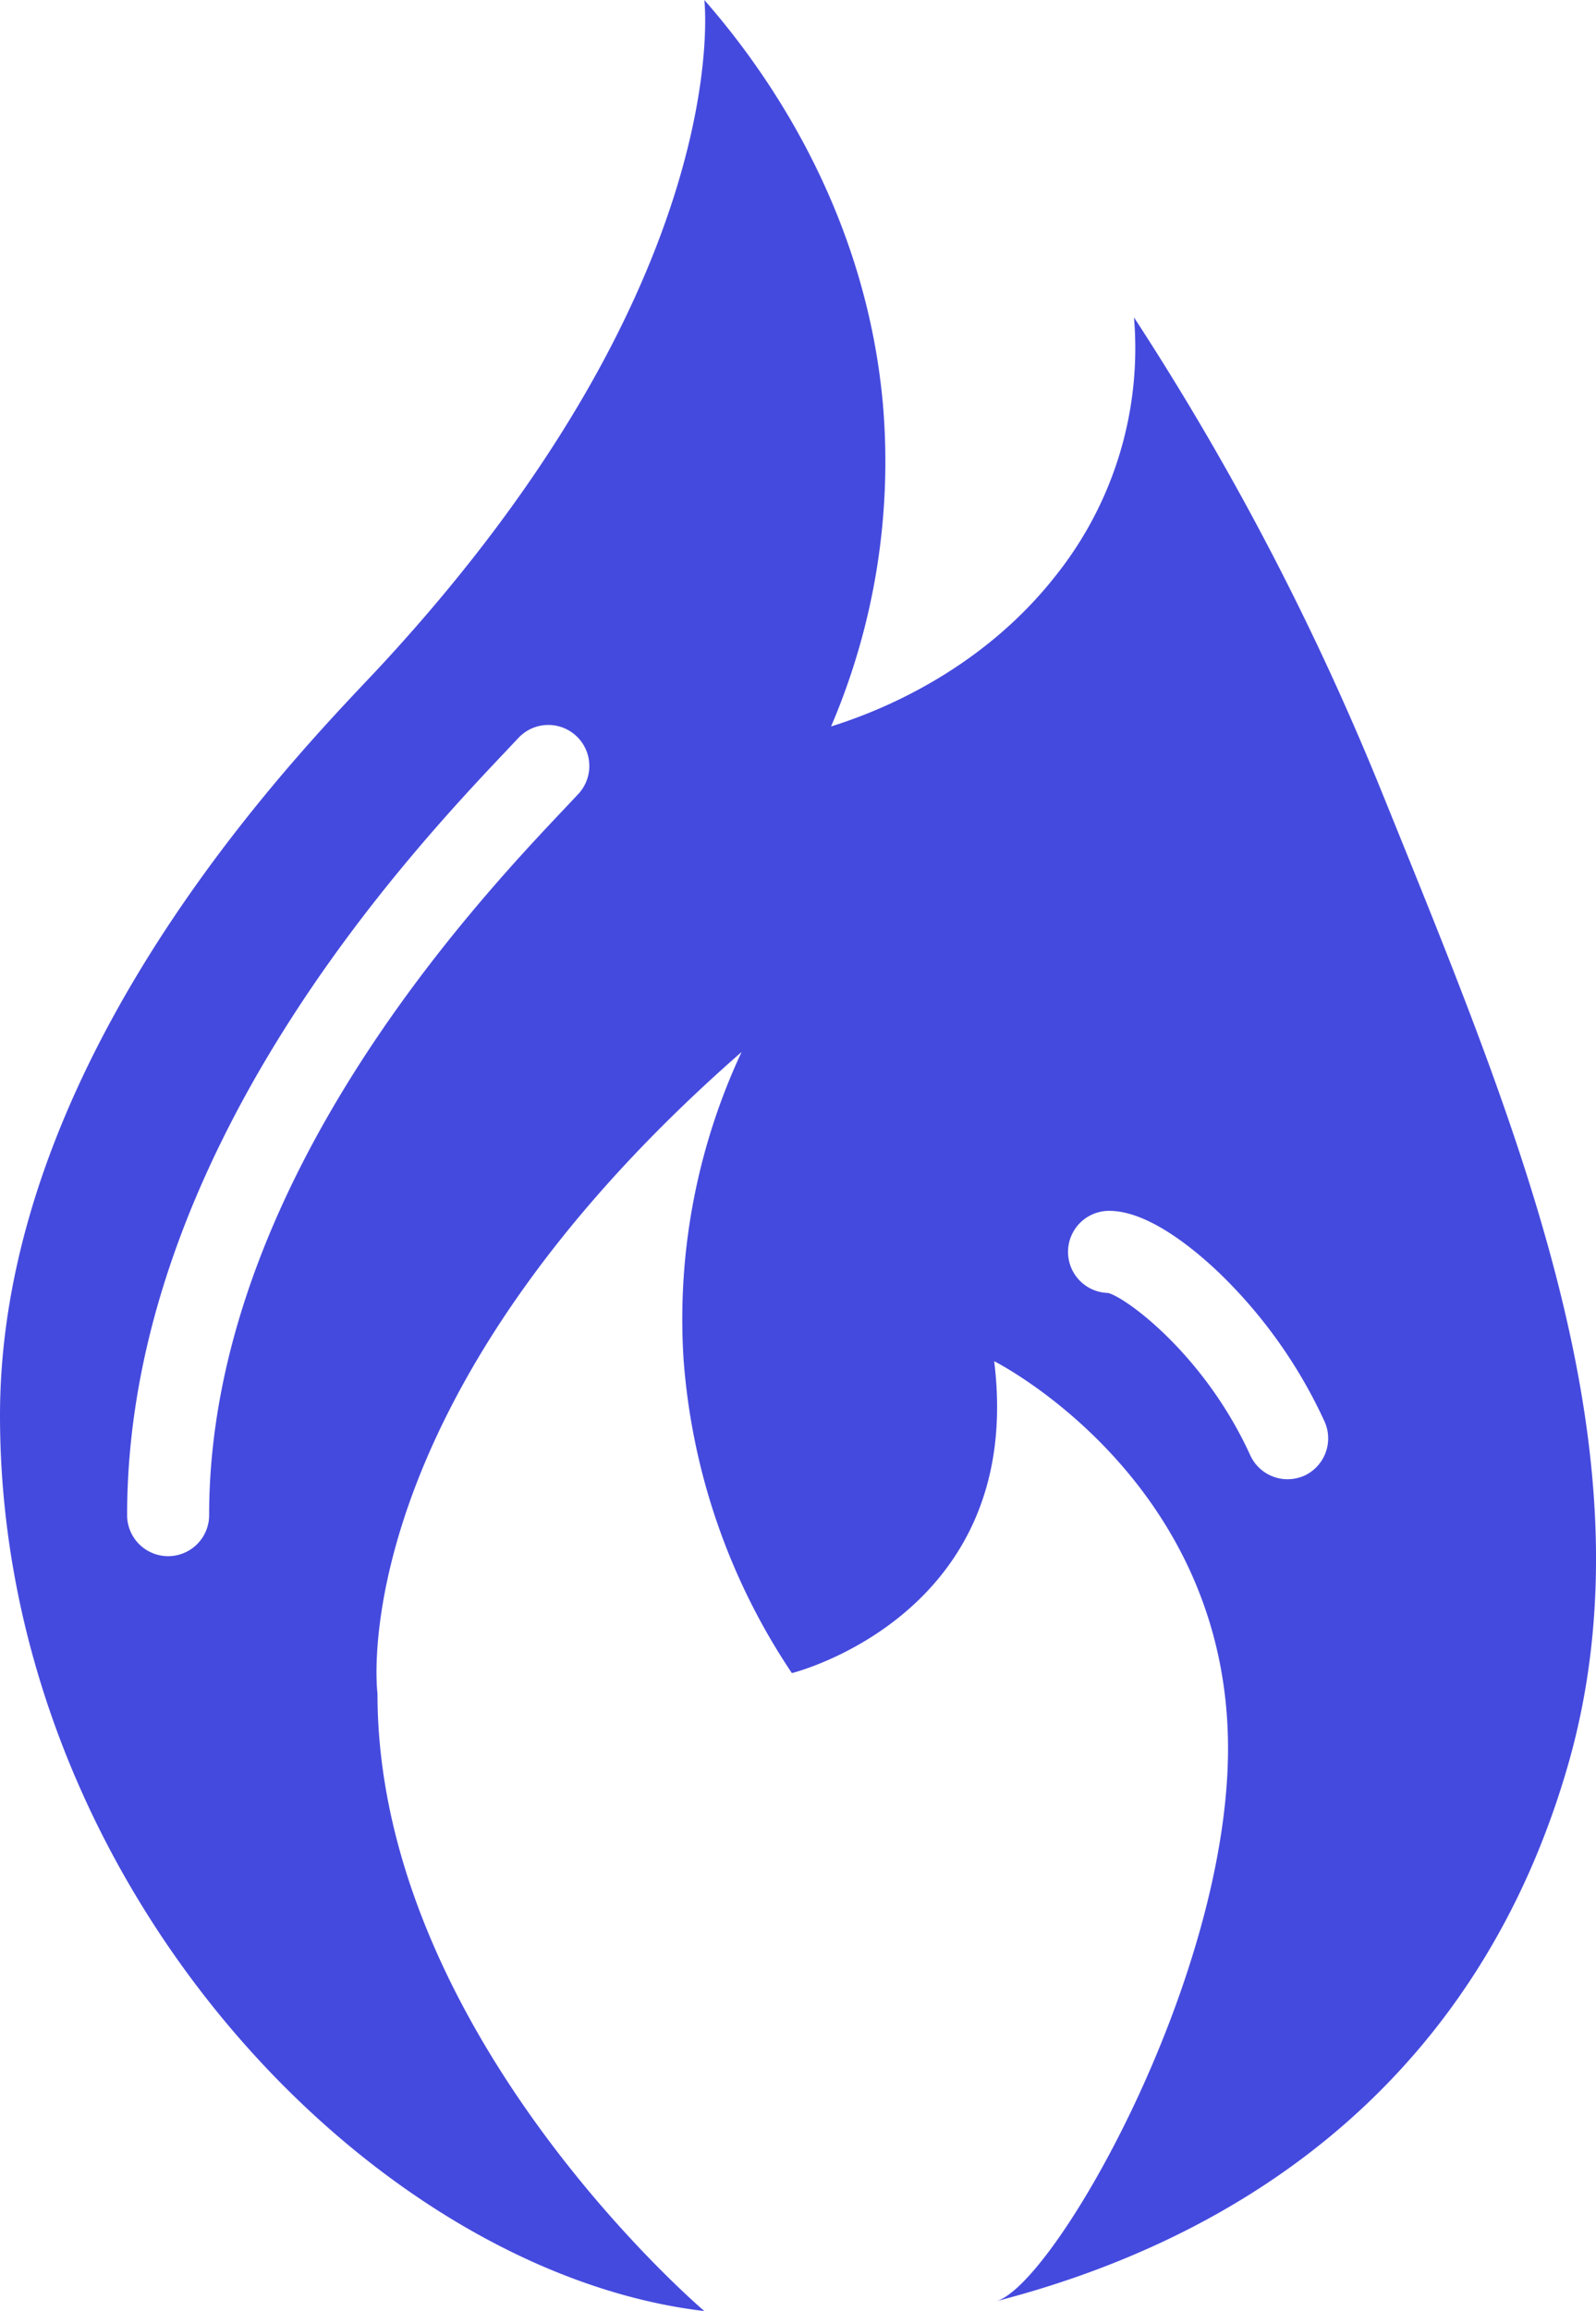 <svg xmlns="http://www.w3.org/2000/svg" viewBox="0 0 291.9 422.33"><defs><style>.cls-1{fill:#454ade;}</style></defs><title>nav_Asset 13</title><g id="Layer_2" data-name="Layer 2"><g id="Layer_1-2" data-name="Layer 1"><path class="cls-1" d="M252.56,144.33A507.19,507.19,0,0,0,207.4,58a66.64,66.64,0,0,1-14.16,47c-14.45,18.53-34.35,25.6-41.24,27.75a122.92,122.92,0,0,0,9.47-59C158.09,36.49,138.11,10.61,128.82,0c0,0,6.15,51.09-59.08,121.57C58,134.27,0,191.25,0,258.69c0,85.75,68.1,156.5,128.82,163.64,0,0-59.78-50.66-59.78-112.83,0,0-7-52.94,66.59-117.25a115.3,115.3,0,0,0-10.62,56,118.49,118.49,0,0,0,19.82,57.5s42.76-10.55,37-57c0,0,42.77,21.44,42.77,70.75,0,42.5-32,98.35-42.47,101.05C230.82,408,270.8,377.43,286.65,323,303.24,266.11,277.43,205.8,252.56,144.33ZM106,144.85l-2.66,2.83c-16.1,17-65.09,68.8-65.09,129.2a7.5,7.5,0,0,1-15,0c0-66.38,52.08-121.42,69.19-139.51l2.55-2.7a7.5,7.5,0,0,1,11,10.18ZM238.6,269.65a7.65,7.65,0,0,1-3.11.67,7.5,7.5,0,0,1-6.83-4.39c-8.3-18.22-22.6-28.78-26-29.65a7.5,7.5,0,0,1,.36-15H203c7.21.06,15.76,7.27,20.22,11.56a89.87,89.87,0,0,1,19,26.86A7.51,7.51,0,0,1,238.6,269.65Z"/></g></g></svg>